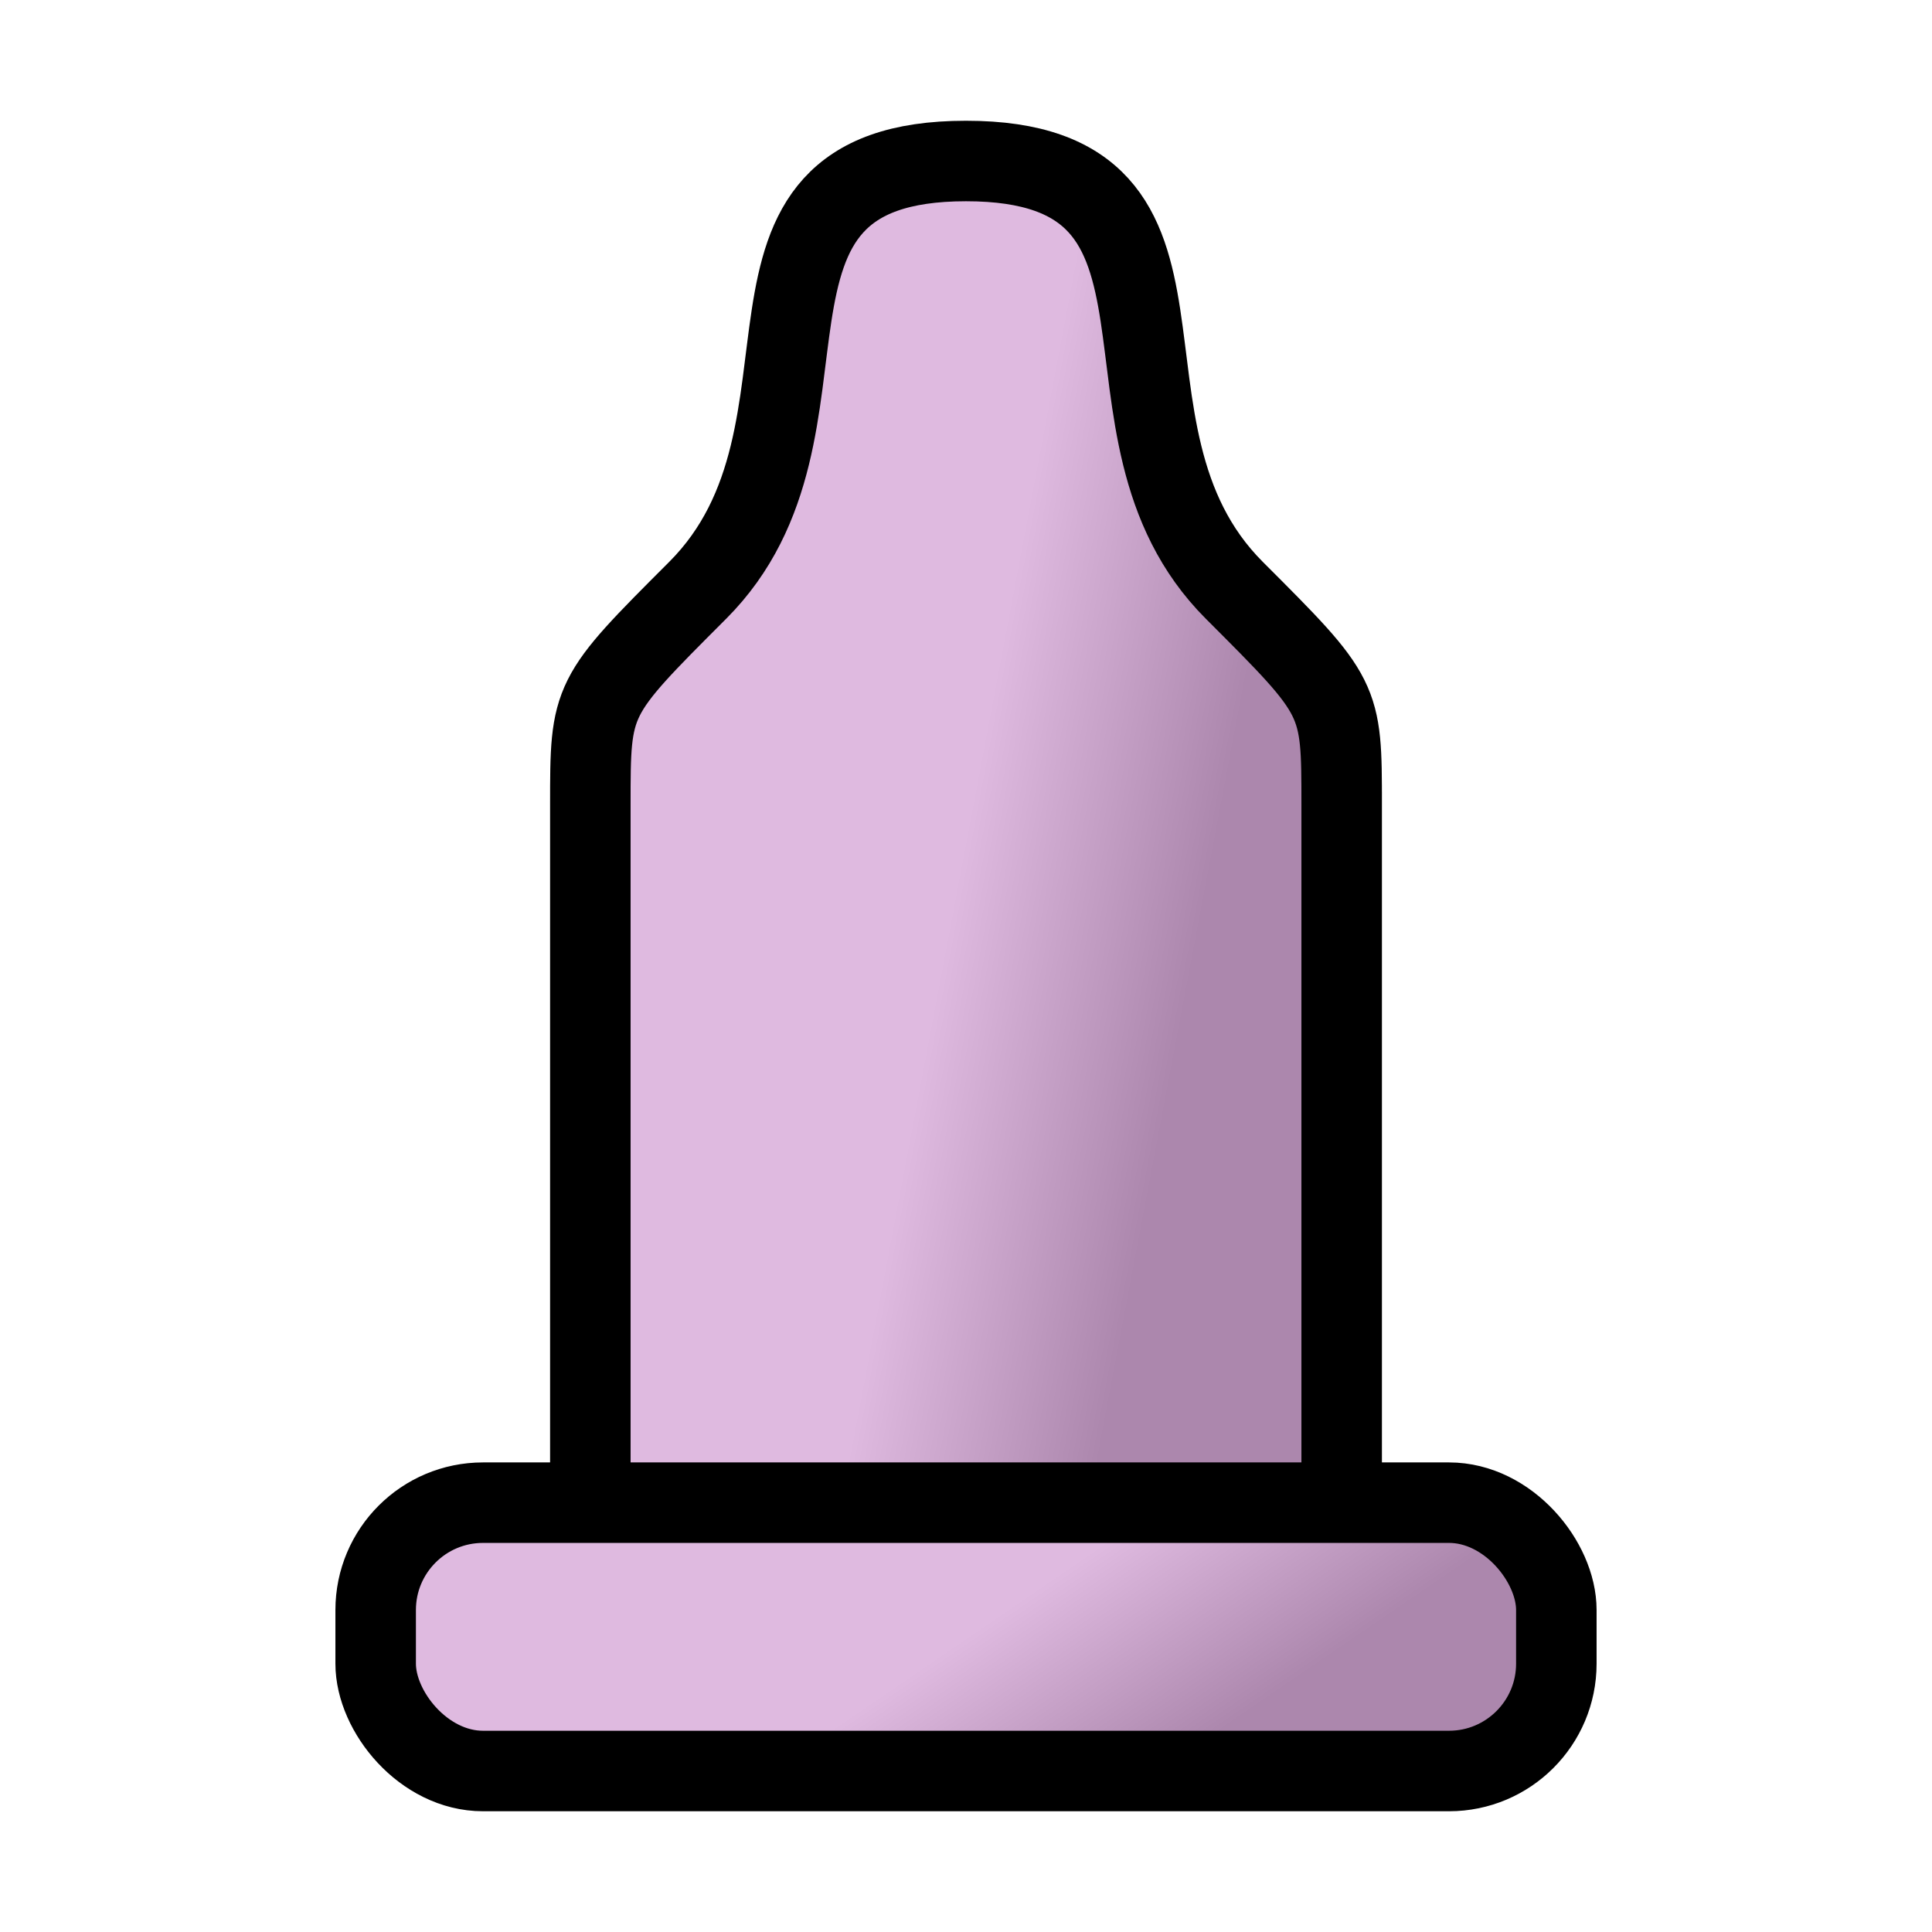 <?xml version="1.0" standalone="no"?>
<!DOCTYPE svg PUBLIC "-//W3C//DTD SVG 1.1//EN" "http://www.w3.org/Graphics/SVG/1.1/DTD/svg11.dtd">
<svg width="18" height="18" version="1.1" xmlns="http://www.w3.org/2000/svg">
  <linearGradient id="kondom" x1="50%" y1="50%" x2="80%" y2="60%">
    <stop offset="0" stop-color="#dfbae0" />
    <stop offset="1" stop-color="#ac87ad" />
  </linearGradient>
  <path d="M5.5 14c0 -2 0 -3.5 0 -6.5c0 -1 0 -1 1 -2c1.5 -1.5 0 -4 2.5 -4c2.5 0 1 2.5 2.5 4c1 1 1 1 1 2c0 -1 0 4.5 0 6.5" fill="url(#kondom)" stroke="black" stroke-width="0.75" />
  <rect x="3.5" y="14" width="11" height="2.5" rx="1" fill="url(#kondom)" stroke="black" stroke-width="0.75" />
</svg>
